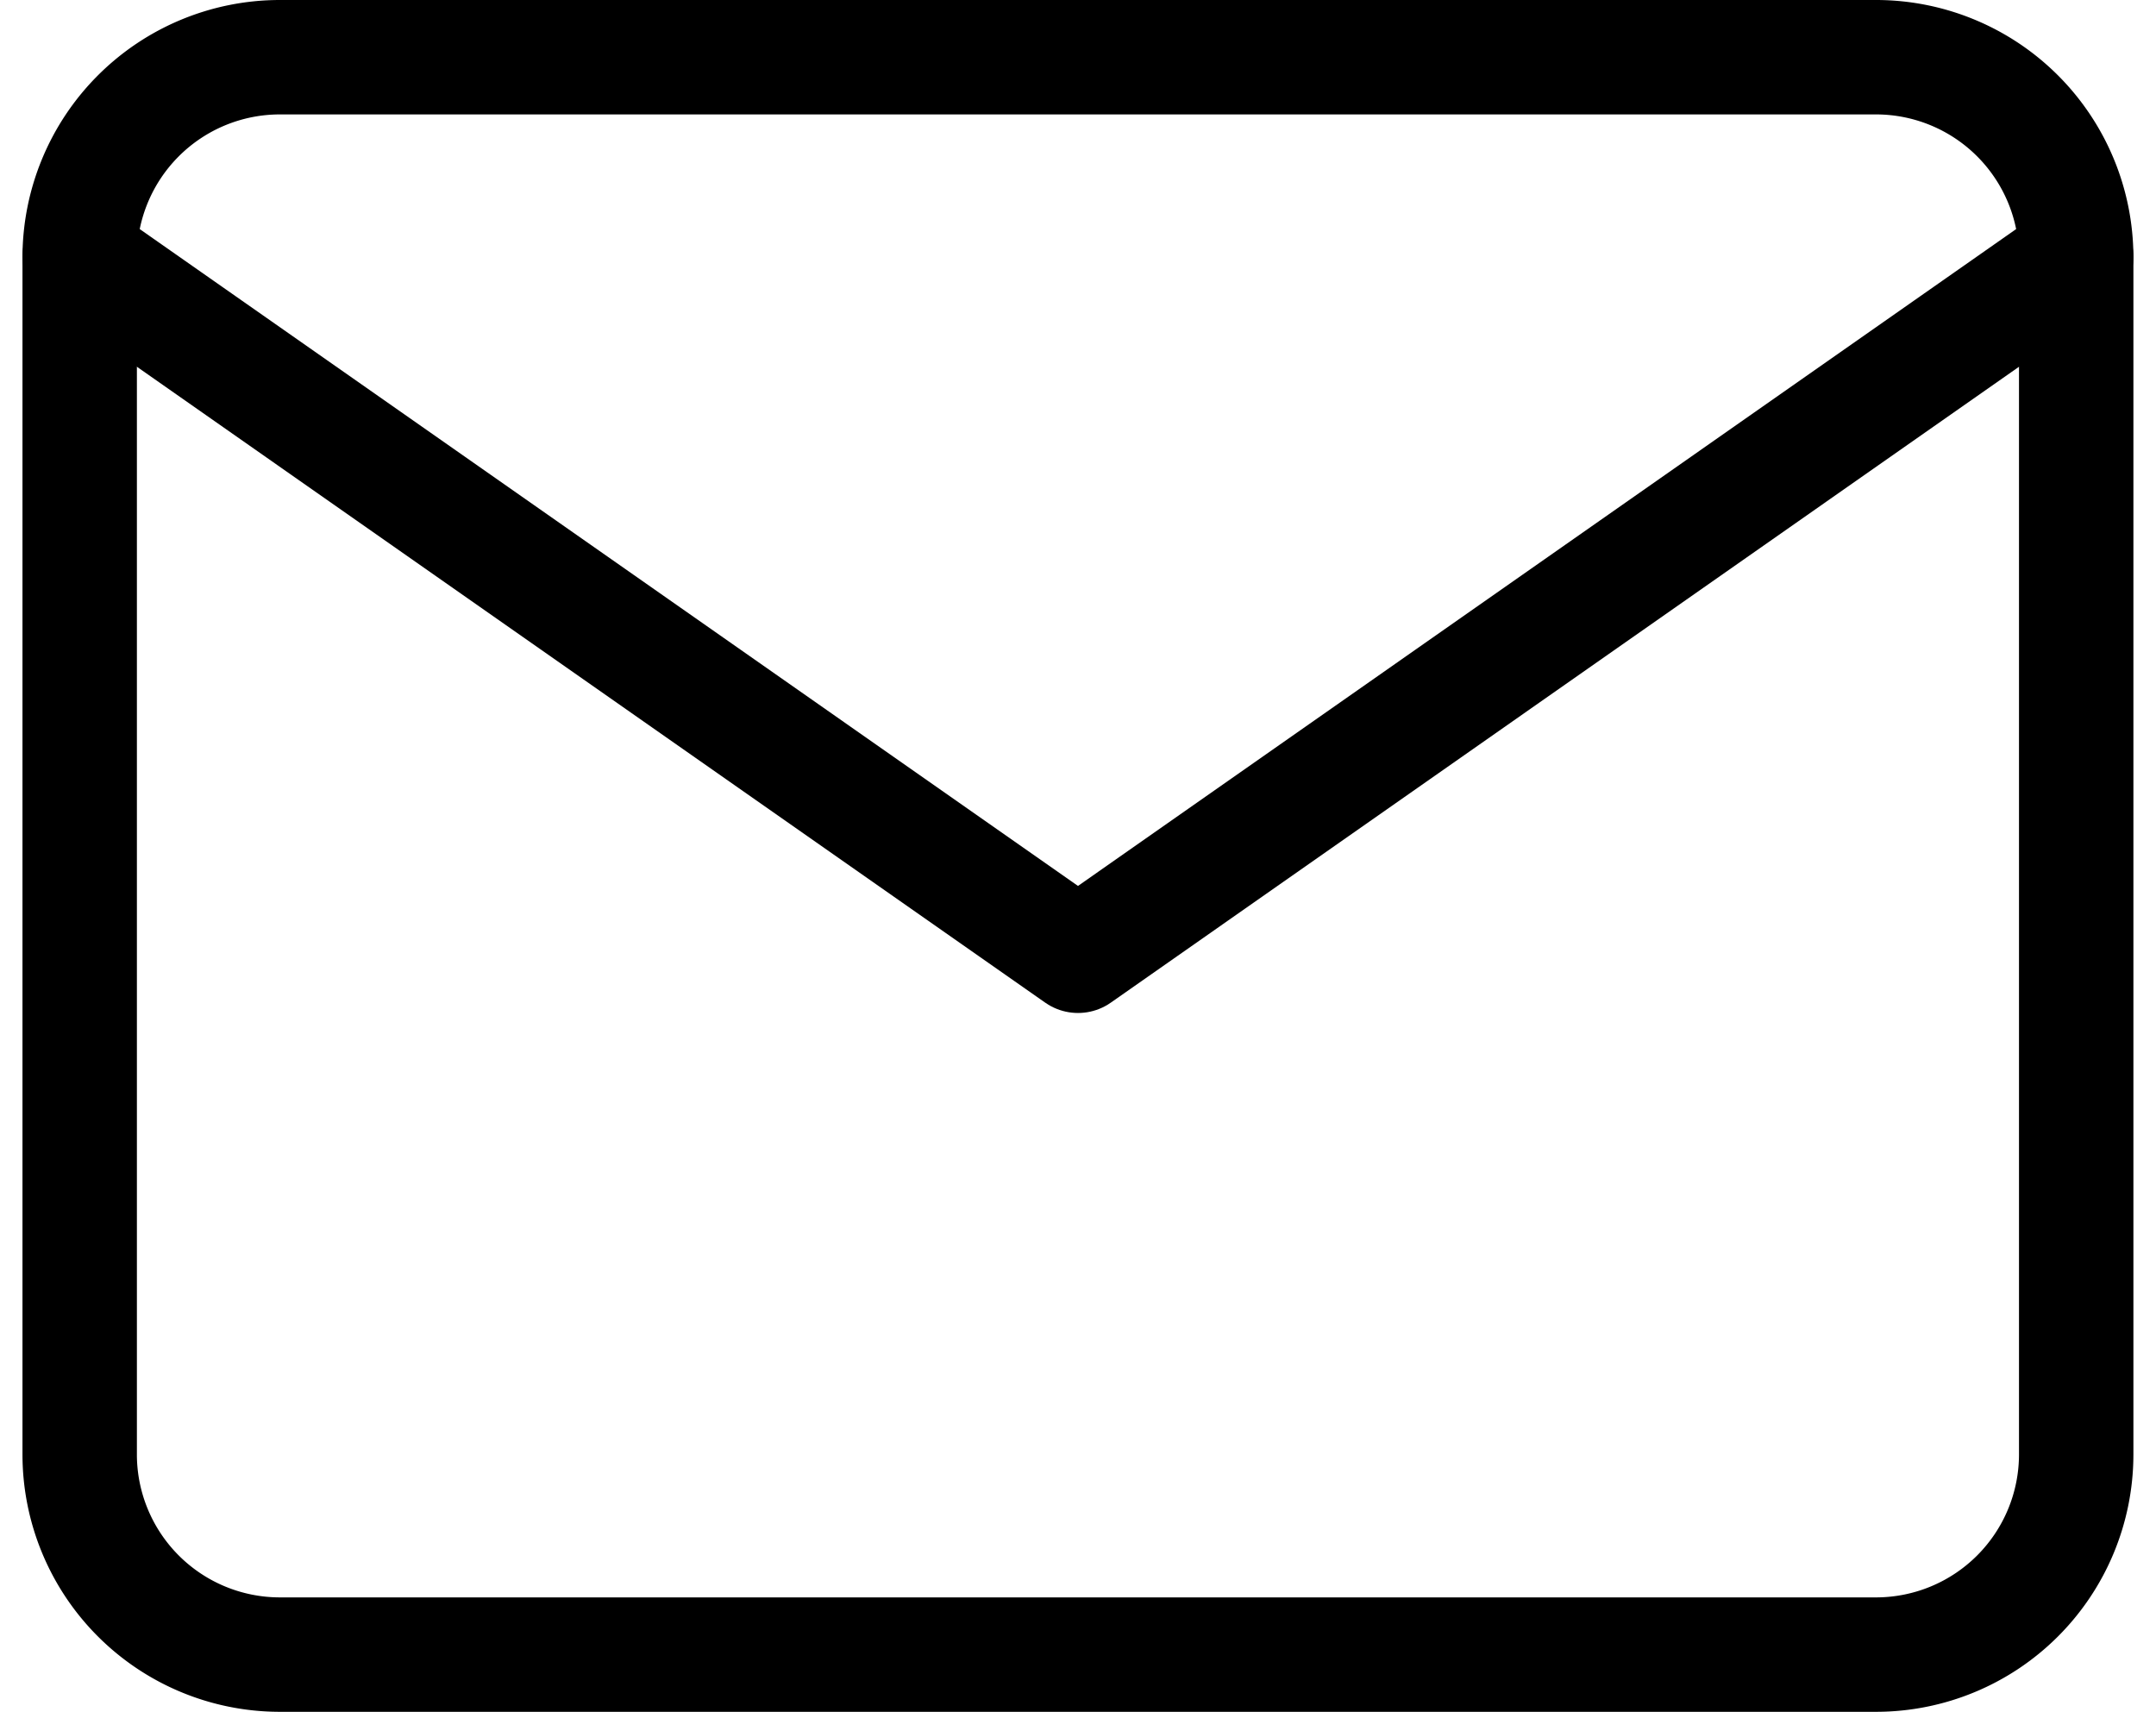 <svg xmlns="http://www.w3.org/2000/svg" width="37.688" height="29.922" viewBox="0 0 37.688 29.922">
  <g id="mail" transform="translate(-0.607 -3)">
    <path id="Path_156217" data-name="Path 156217" d="M5.49,4H33.412A3.5,3.5,0,0,1,36.9,7.49V28.431a3.5,3.5,0,0,1-3.49,3.49H5.49A3.5,3.5,0,0,1,2,28.431V7.49A3.5,3.5,0,0,1,5.49,4Z" fill="none" stroke="#000" stroke-linecap="round" stroke-linejoin="round" stroke-width="2"/>
    <path id="Path_156218" data-name="Path 156218" d="M36.9,6,19.451,18.216,2,6" transform="translate(0 1.49)" fill="none" stroke="#000" stroke-linecap="round" stroke-linejoin="round" stroke-width="2"/>
  </g>
</svg>
